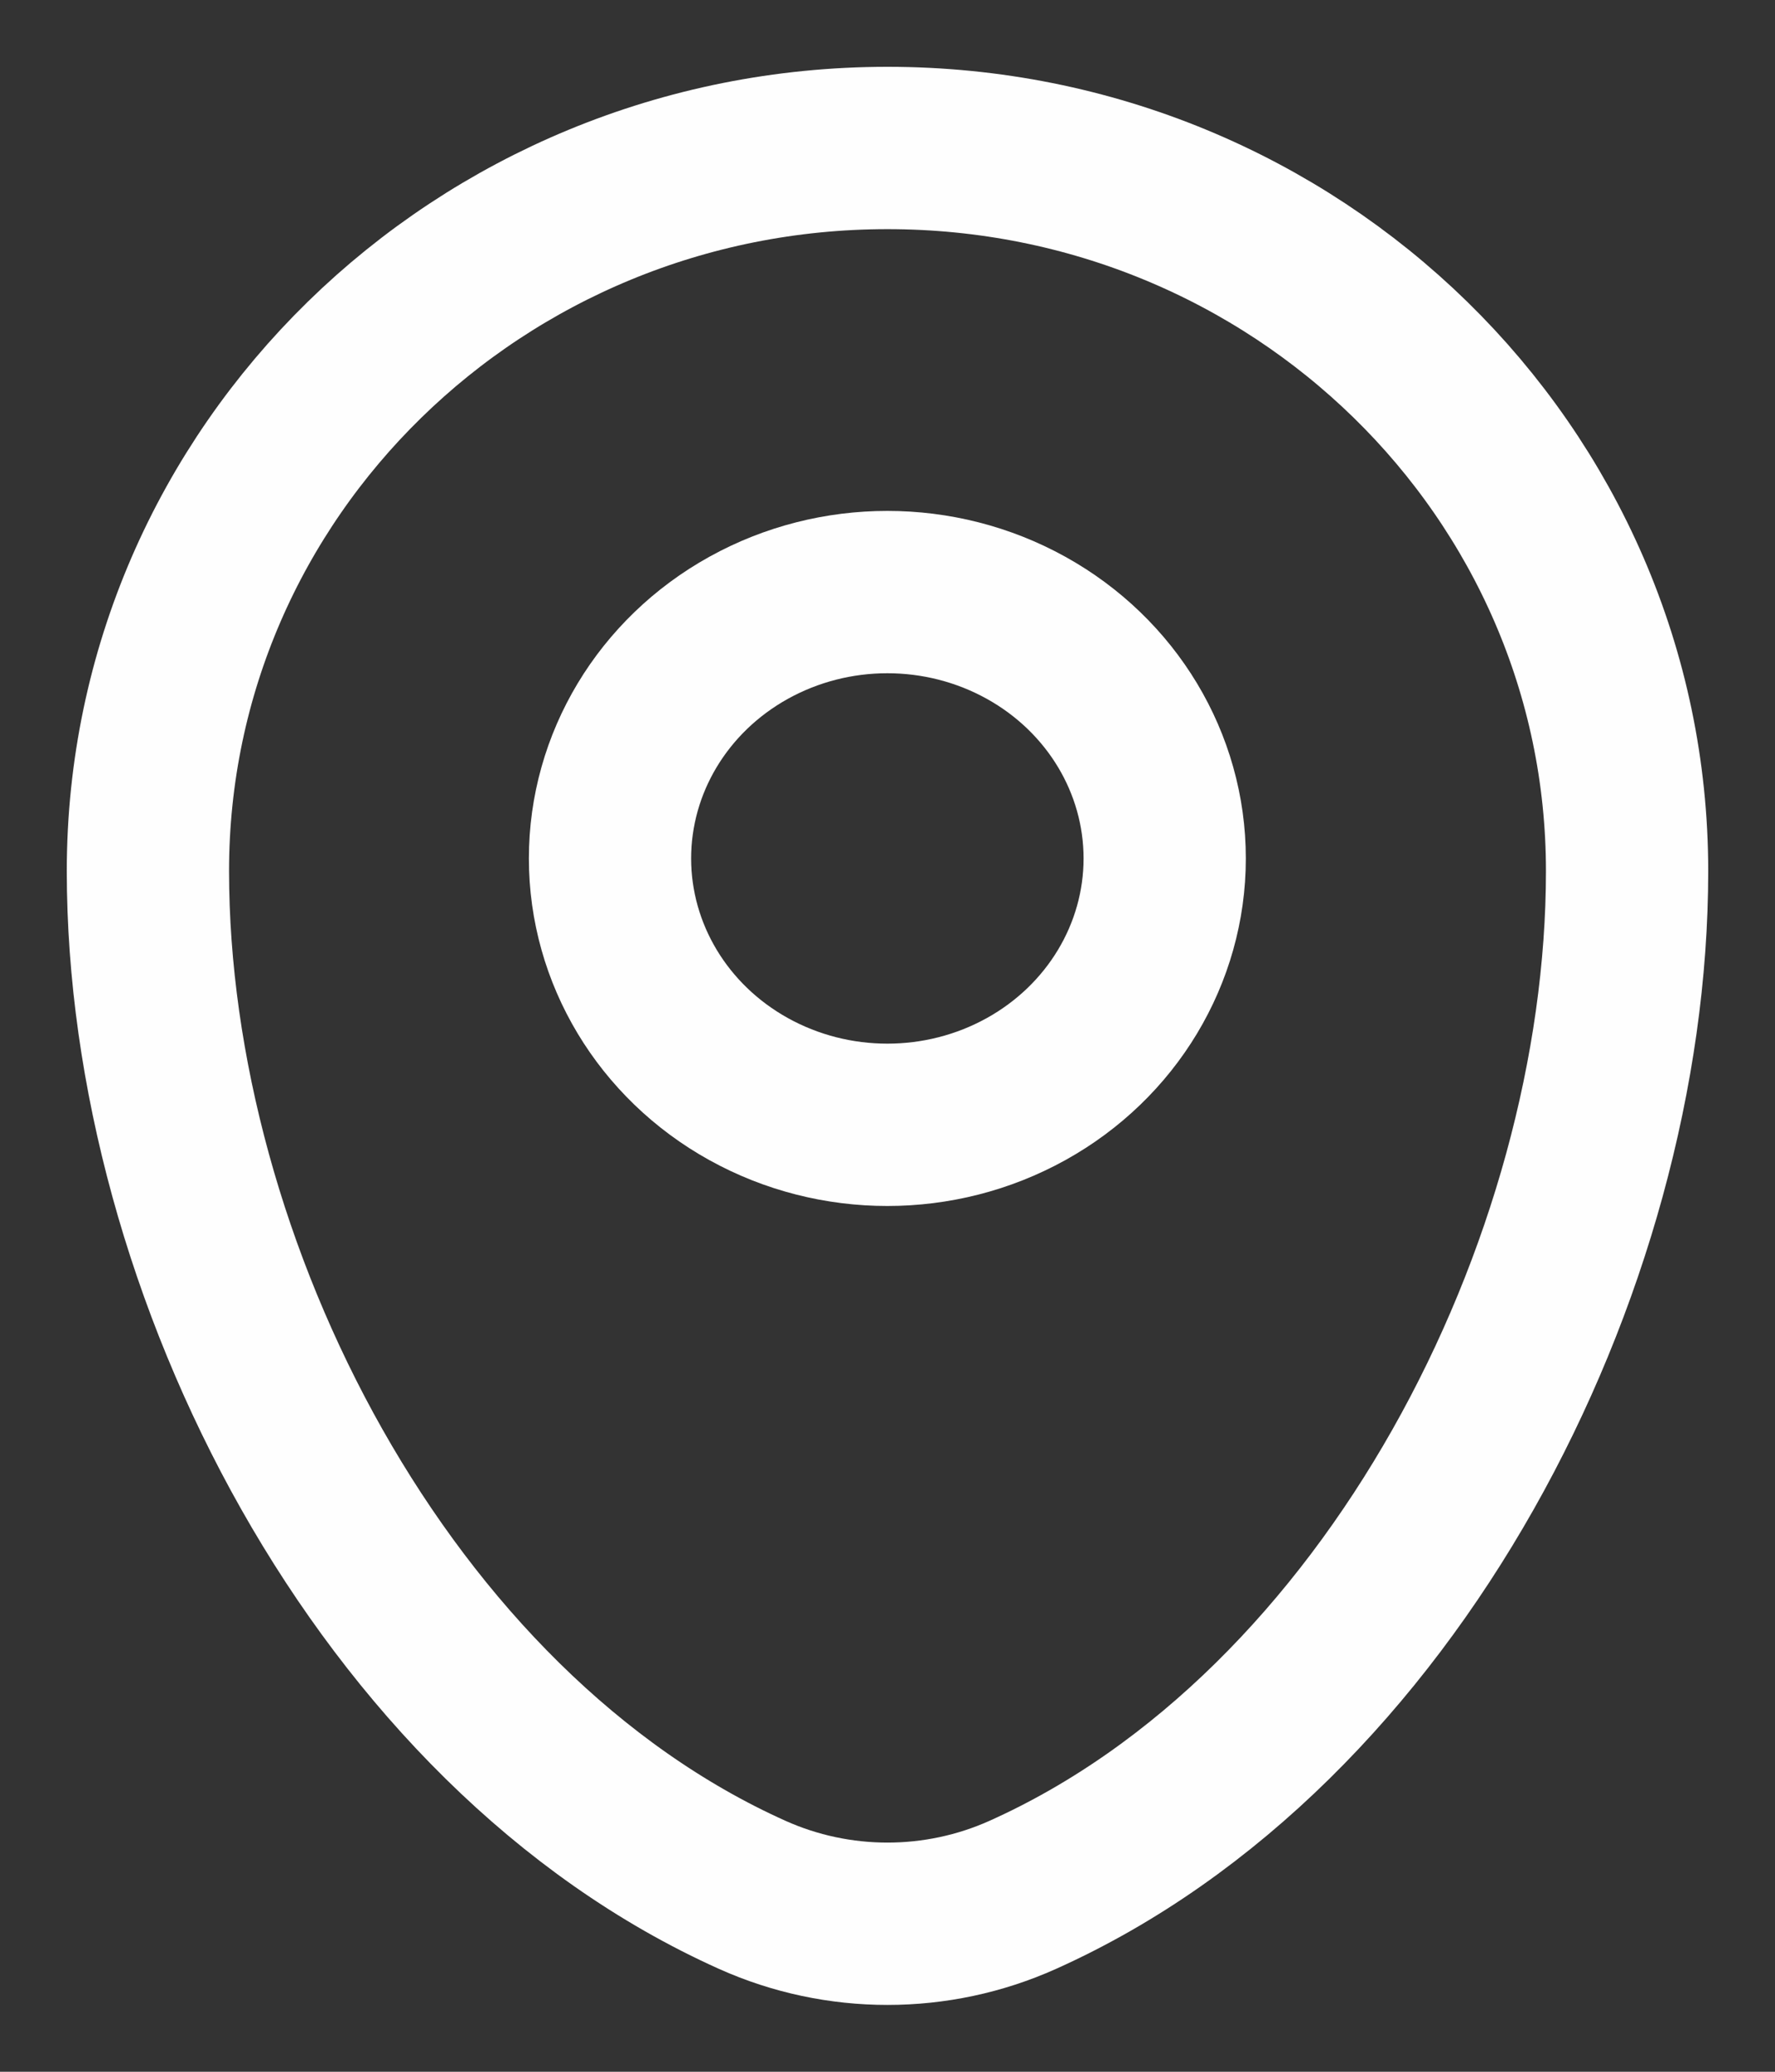 <svg width="24" height="28" viewBox="0 0 24 28" fill="none" xmlns="http://www.w3.org/2000/svg">
<rect x="0" y="0" width="24" height="28" fill="#333333" stroke="none"/>
<path d="M2 11.772C2 6.375 6.477 2 12 2C17.523 2 22 6.375 22 11.772C22 17.127 18.808 23.375 13.829 25.609C12.668 26.13 11.332 26.13 10.171 25.609C5.192 23.375 2 17.127 2 11.772Z" stroke="#FEFEFE" stroke-width="2.194"/>
<ellipse cx="11.998" cy="11.602" rx="3.75" ry="3.6" stroke="#FEFEFE" stroke-width="2.194"/>
</svg>
